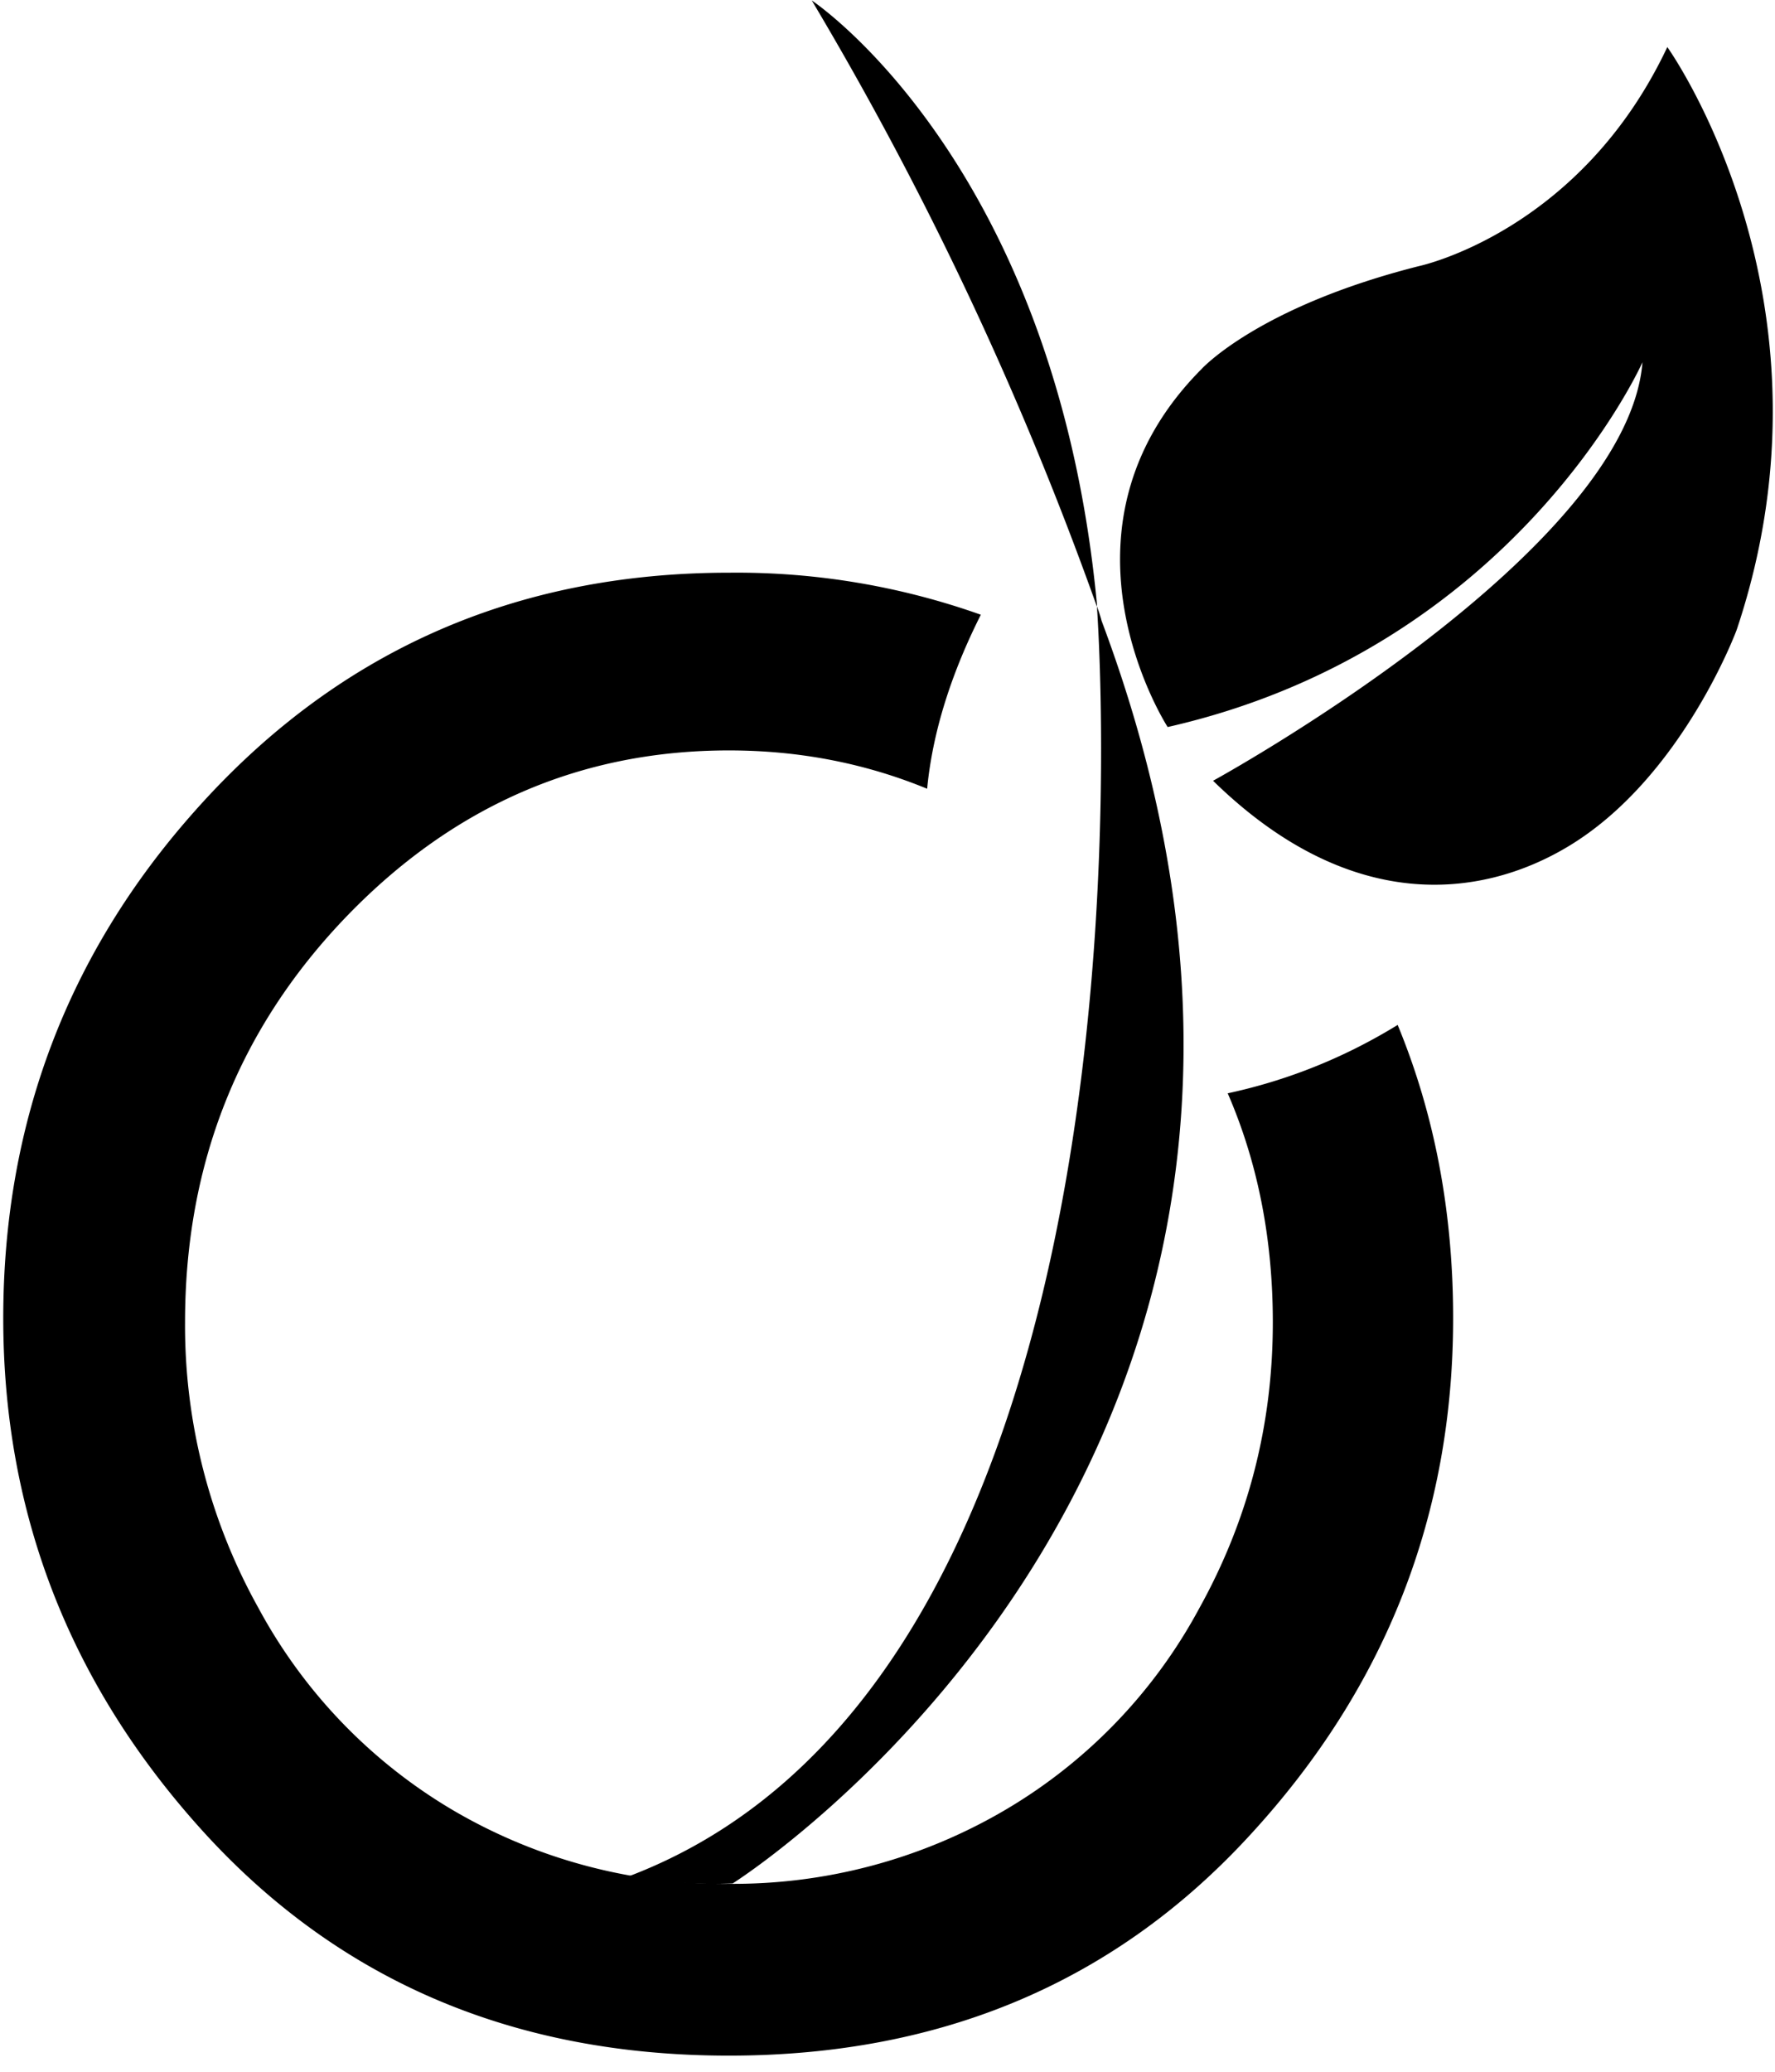 <svg xmlns="http://www.w3.org/2000/svg" width="12" height="14" viewBox="0 0 12 14">
    <g fill="#000" fill-rule="evenodd">
        <path fill-rule="nonzero" d="M5.488.003A23.248 23.248 0 0 1 7.416 4.1v-.017C7.132 1.09 5.488.003 5.488.003zM7.416 4.1c.026.384.45 7.213-3.17 8.581 0 0 .332.063.708.046 0 0 4.606-2.902 2.493-8.533 0 0-.008-.034-.03-.094zM11.272.318c-.589 1.25-1.678 1.48-1.678 1.48-1.089.275-1.47.695-1.47.695-1.089 1.093-.23 2.42-.23 2.42 2.351-.534 3.21-2.465 3.21-2.465C11 3.745 8.201 5.276 8.201 5.276c.927.906 1.811.795 2.394.448.774-.46 1.146-1.468 1.146-1.468.75-2.237-.469-3.938-.469-3.938z"/>
        <path d="M8.605 8.936c0 .69-.165 1.332-.495 1.928a3.511 3.511 0 0 1-1.337 1.38 3.628 3.628 0 0 1-1.845.486 3.62 3.62 0 0 1-1.846-.486 3.53 3.53 0 0 1-1.336-1.38 3.917 3.917 0 0 1-.495-1.928c0-1.068.361-1.98 1.084-2.735.722-.752 1.586-1.13 2.593-1.13.478 0 .924.088 1.34.259.042-.438.196-.844.363-1.176a4.936 4.936 0 0 0-1.7-.284c-1.453 0-2.656.534-3.609 1.605-.864.968-1.3 2.115-1.3 3.433 0 1.331.459 2.495 1.371 3.49.916.996 2.093 1.493 3.535 1.493 1.436 0 2.613-.497 3.526-1.494.916-.996 1.37-2.16 1.37-3.49 0-.712-.124-1.374-.375-1.981-.42.258-.819.391-1.149.462.205.472.305.989.305 1.548z"/>
    </g>
</svg>
